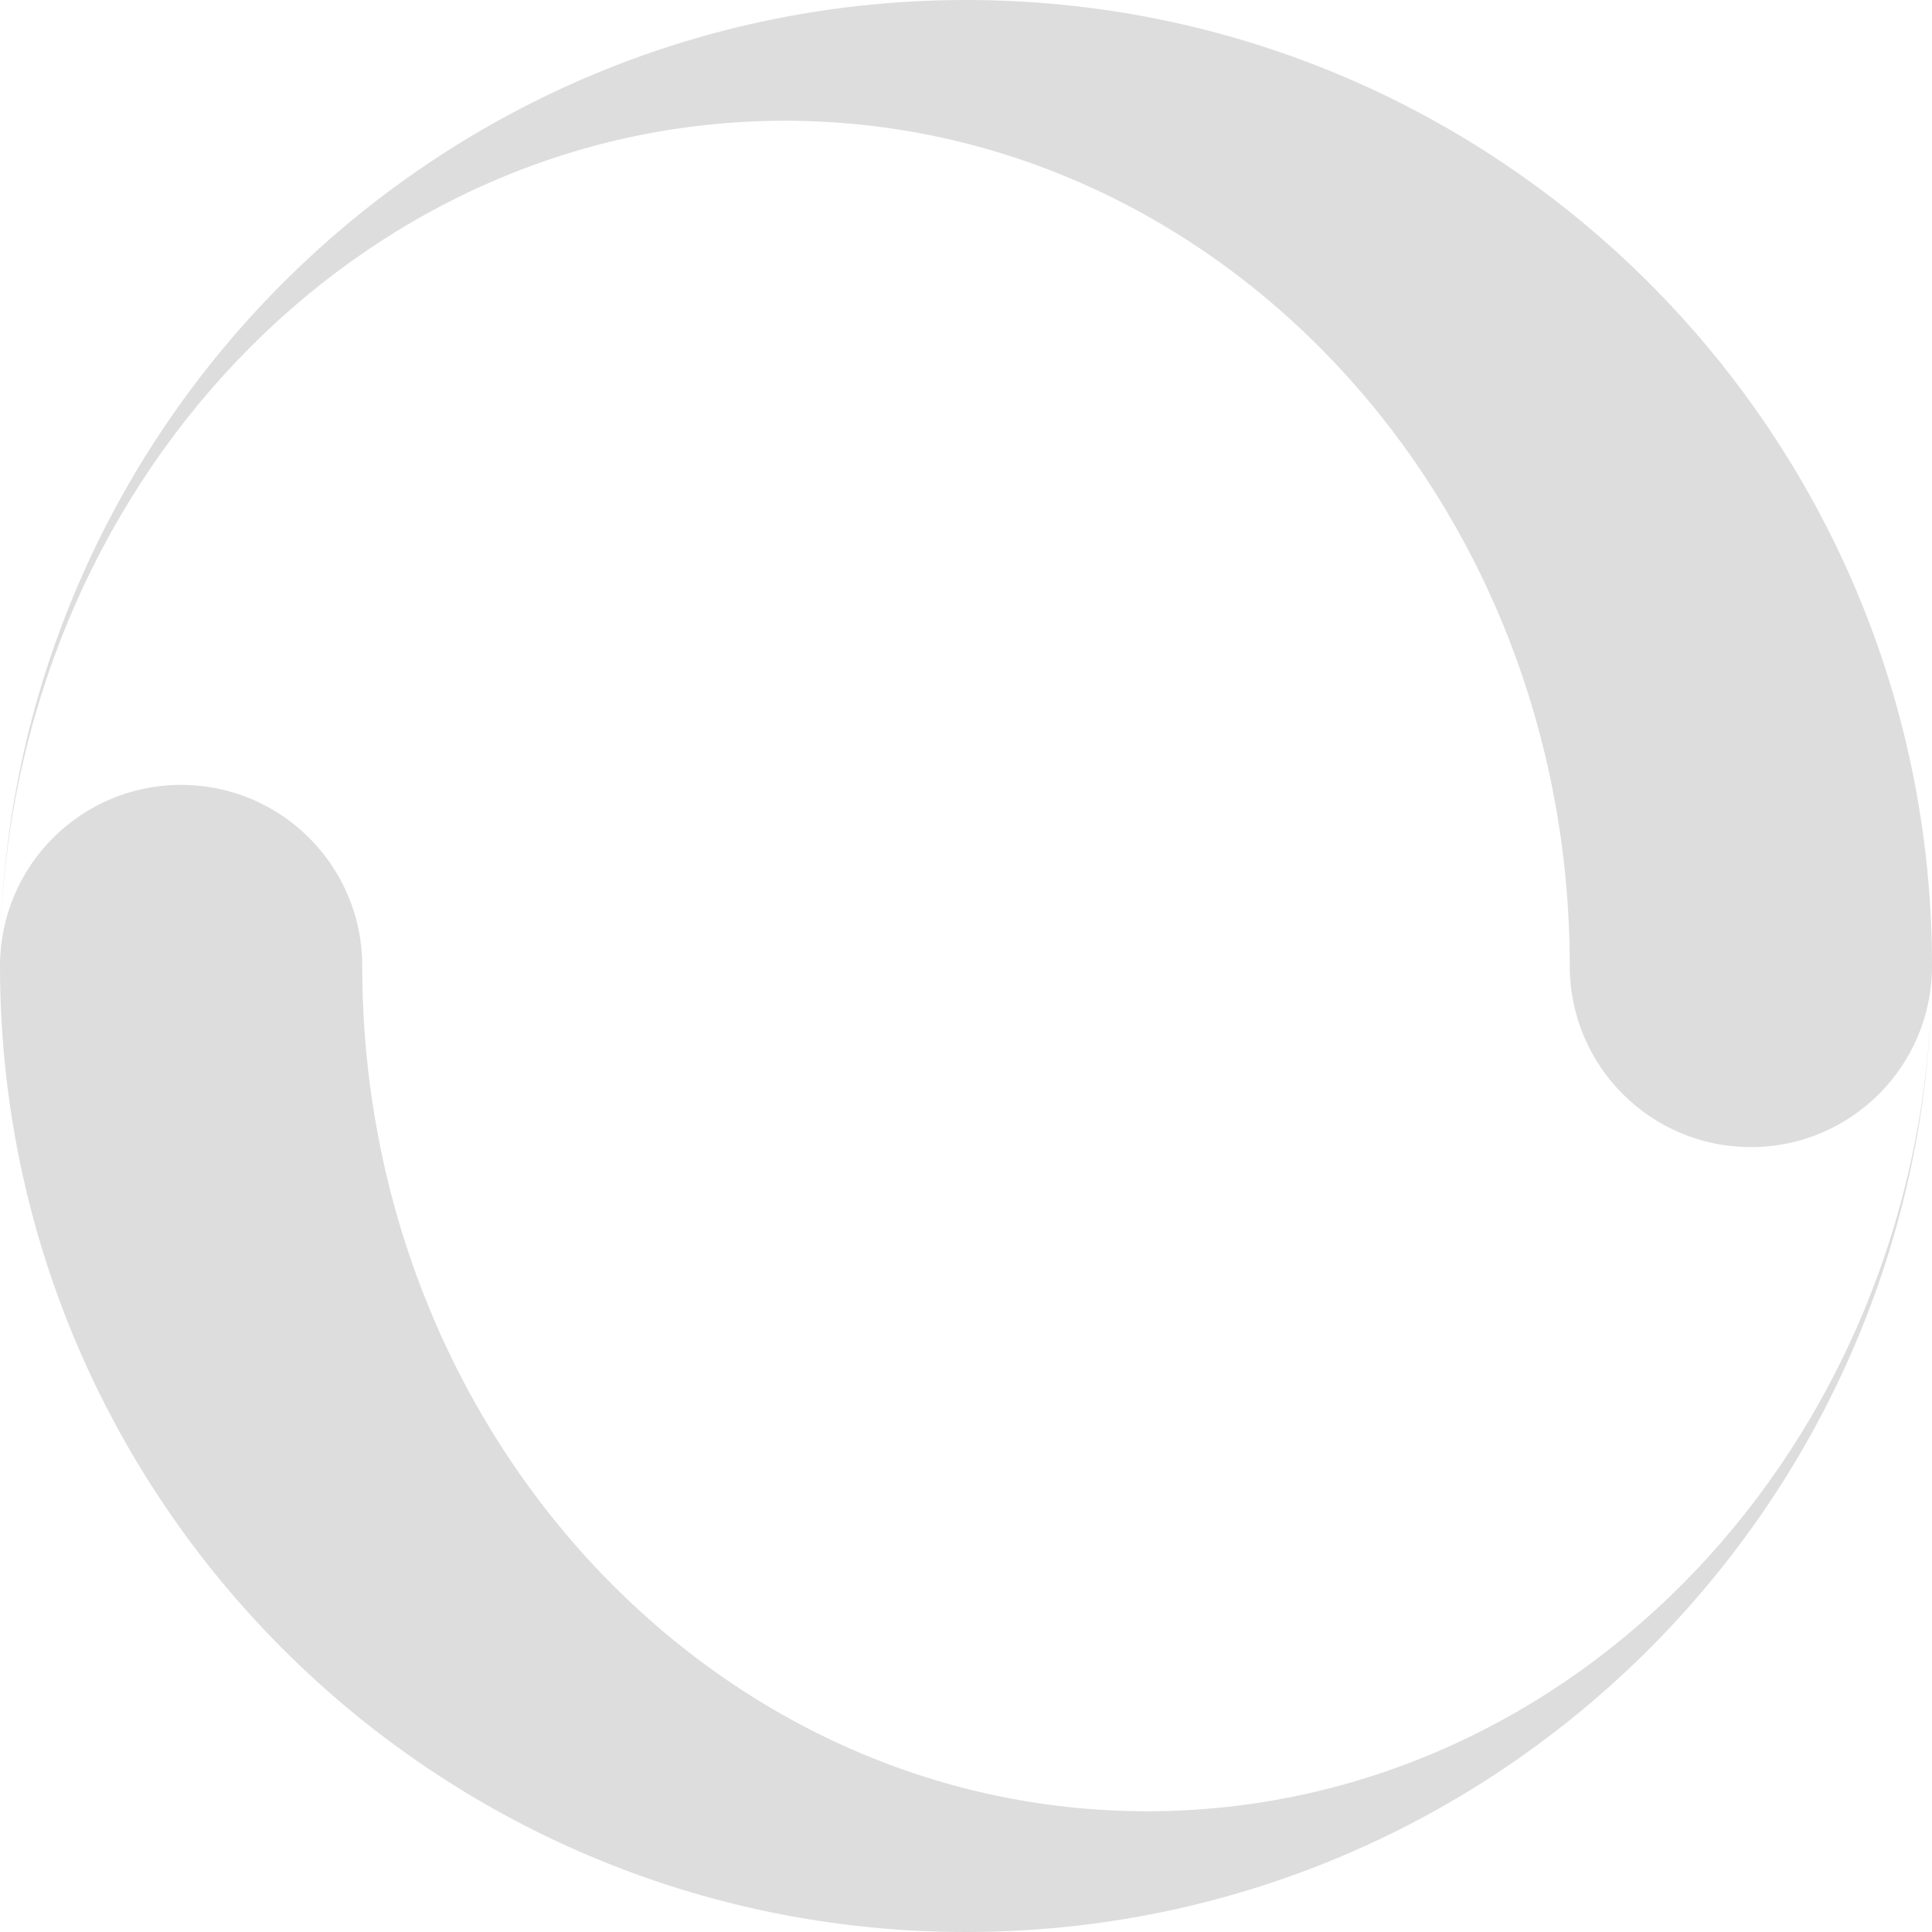 <svg xmlns="http://www.w3.org/2000/svg" width="32" height="32"><path d="M16 0c-8.711 0-15.796 6.961-15.995 15.624.185-7.558 5.932-13.624 12.995-13.624 7.18 0 13 6.268 13 14 0 1.657 1.343 3 3 3s3-1.343 3-3c0-8.837-7.163-16-16-16zm0 32c8.711 0 15.796-6.961 15.995-15.624-.185 7.558-5.932 13.624-12.995 13.624-7.18 0-13-6.268-13-14 0-1.657-1.343-3-3-3s-3 1.343-3 3c0 8.837 7.163 16 16 16z" fill="#ddd"/></svg>